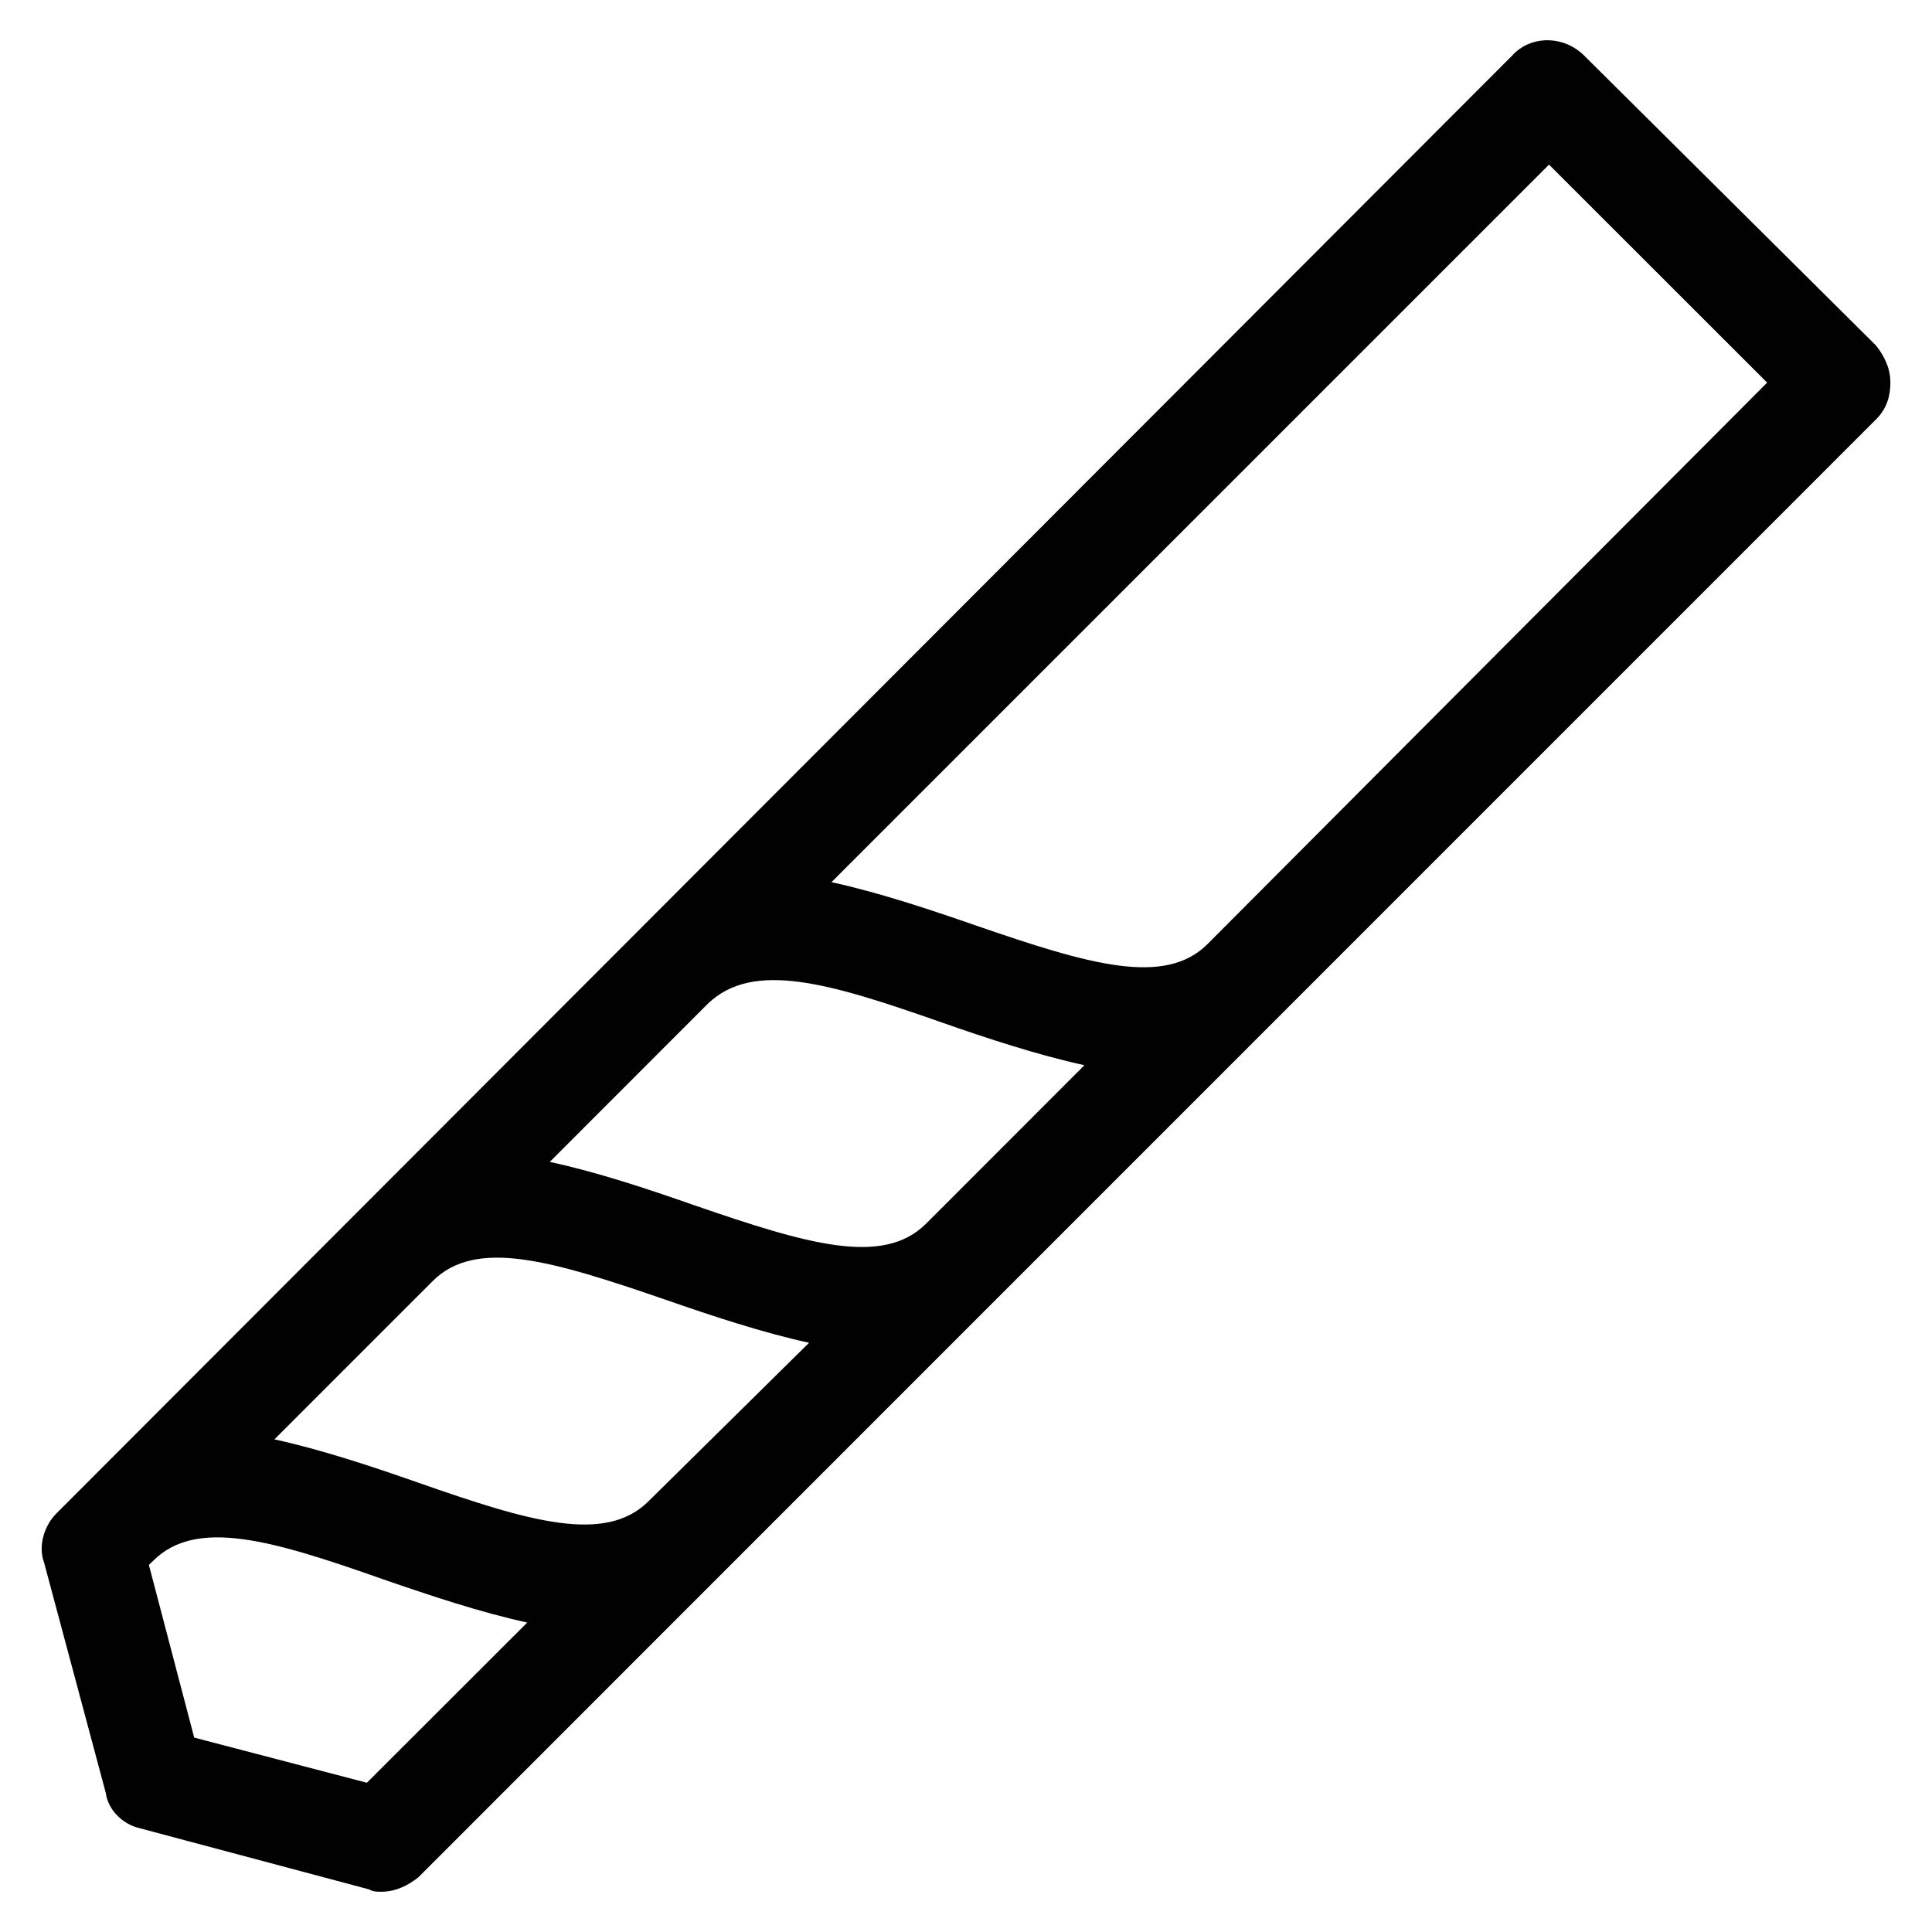 <?xml version="1.0" encoding="UTF-8" standalone="no"?>
<!-- Generator: Adobe Illustrator 15.1.0, SVG Export Plug-In . SVG Version: 6.00 Build 0)  -->

<svg
   xmlns:dc="http://purl.org/dc/elements/1.1/"
   xmlns:cc="http://creativecommons.org/ns#"
   xmlns:rdf="http://www.w3.org/1999/02/22-rdf-syntax-ns#"
   xmlns:svg="http://www.w3.org/2000/svg"
   xmlns="http://www.w3.org/2000/svg"
   xmlns:sodipodi="http://sodipodi.sourceforge.net/DTD/sodipodi-0.dtd"
   xmlns:inkscape="http://www.inkscape.org/namespaces/inkscape"
   version="1.1"
   id="Layer_1"
   x="0px"
   y="0px"
   width="48"
   height="48"
   viewBox="0 0 48 48"
   enable-background="new 0 0 16 16"
   xml:space="preserve"
   inkscape:version="0.91 r13725"
   sodipodi:docname="cam-tool.svg"><defs
     id="defs15908" /><sodipodi:namedview
     pagecolor="#ffffff"
     bordercolor="#666666"
     borderopacity="1"
     objecttolerance="10"
     gridtolerance="10"
     guidetolerance="10"
     inkscape:pageopacity="0"
     inkscape:pageshadow="2"
     inkscape:window-width="1792"
     inkscape:window-height="1071"
     id="namedview15906"
     showgrid="false"
     inkscape:zoom="18.020833"
     inkscape:cx="24"
     inkscape:cy="24"
     inkscape:window-x="0"
     inkscape:window-y="0"
     inkscape:window-maximized="1"
     inkscape:current-layer="Layer_1" /><path
     d="m 39.359,1.382 c -0.512,-0.509 -1.334,-0.509 -1.791,0 L 2.015,36.987 l 0,0 0,0 -0.613,0.613 C 1.095,37.907 0.942,38.419 1.095,38.821 l 1.533,5.723 c 0.052,0.411 0.408,0.77 0.819,0.871 l 5.723,1.527 C 9.268,47 9.369,47 9.471,47 c 0.359,0 0.665,-0.156 0.92,-0.356 l 7.56,-7.563 0,0 0,0 28.656,-28.659 c 0.258,-0.255 0.359,-0.561 0.359,-0.92 0,-0.356 -0.153,-0.662 -0.359,-0.92 L 39.359,1.382 Z m -15.993,24.01 c 1.175,0.411 2.404,0.816 3.576,1.073 l -3.932,3.935 c -1.073,1.073 -2.962,0.509 -5.772,-0.46 -1.175,-0.411 -2.401,-0.819 -3.579,-1.073 l 3.932,-3.935 c 1.126,-1.073 3.018,-0.509 5.775,0.46 z M 16.113,37.297 C 15.04,38.367 13.151,37.803 10.394,36.837 9.219,36.426 7.992,36.018 6.818,35.76 l 3.932,-3.932 c 1.073,-1.073 2.962,-0.509 5.775,0.46 1.175,0.408 2.401,0.816 3.576,1.073 l -3.987,3.935 z m -6.998,6.995 -4.29,-1.122 -1.126,-4.29 0.101,-0.098 0,0 c 1.076,-1.08 2.966,-0.515 5.723,0.457 1.175,0.405 2.401,0.816 3.576,1.073 L 9.115,44.292 Z M 30.006,23.45 c -1.067,1.073 -2.962,0.509 -5.772,-0.46 -1.175,-0.408 -2.401,-0.816 -3.576,-1.073 L 38.485,4.09 43.904,9.506 30.006,23.45 Z"
     id="path15904"
     inkscape:connector-curvature="0"
     style="fill:#010101" /></svg>